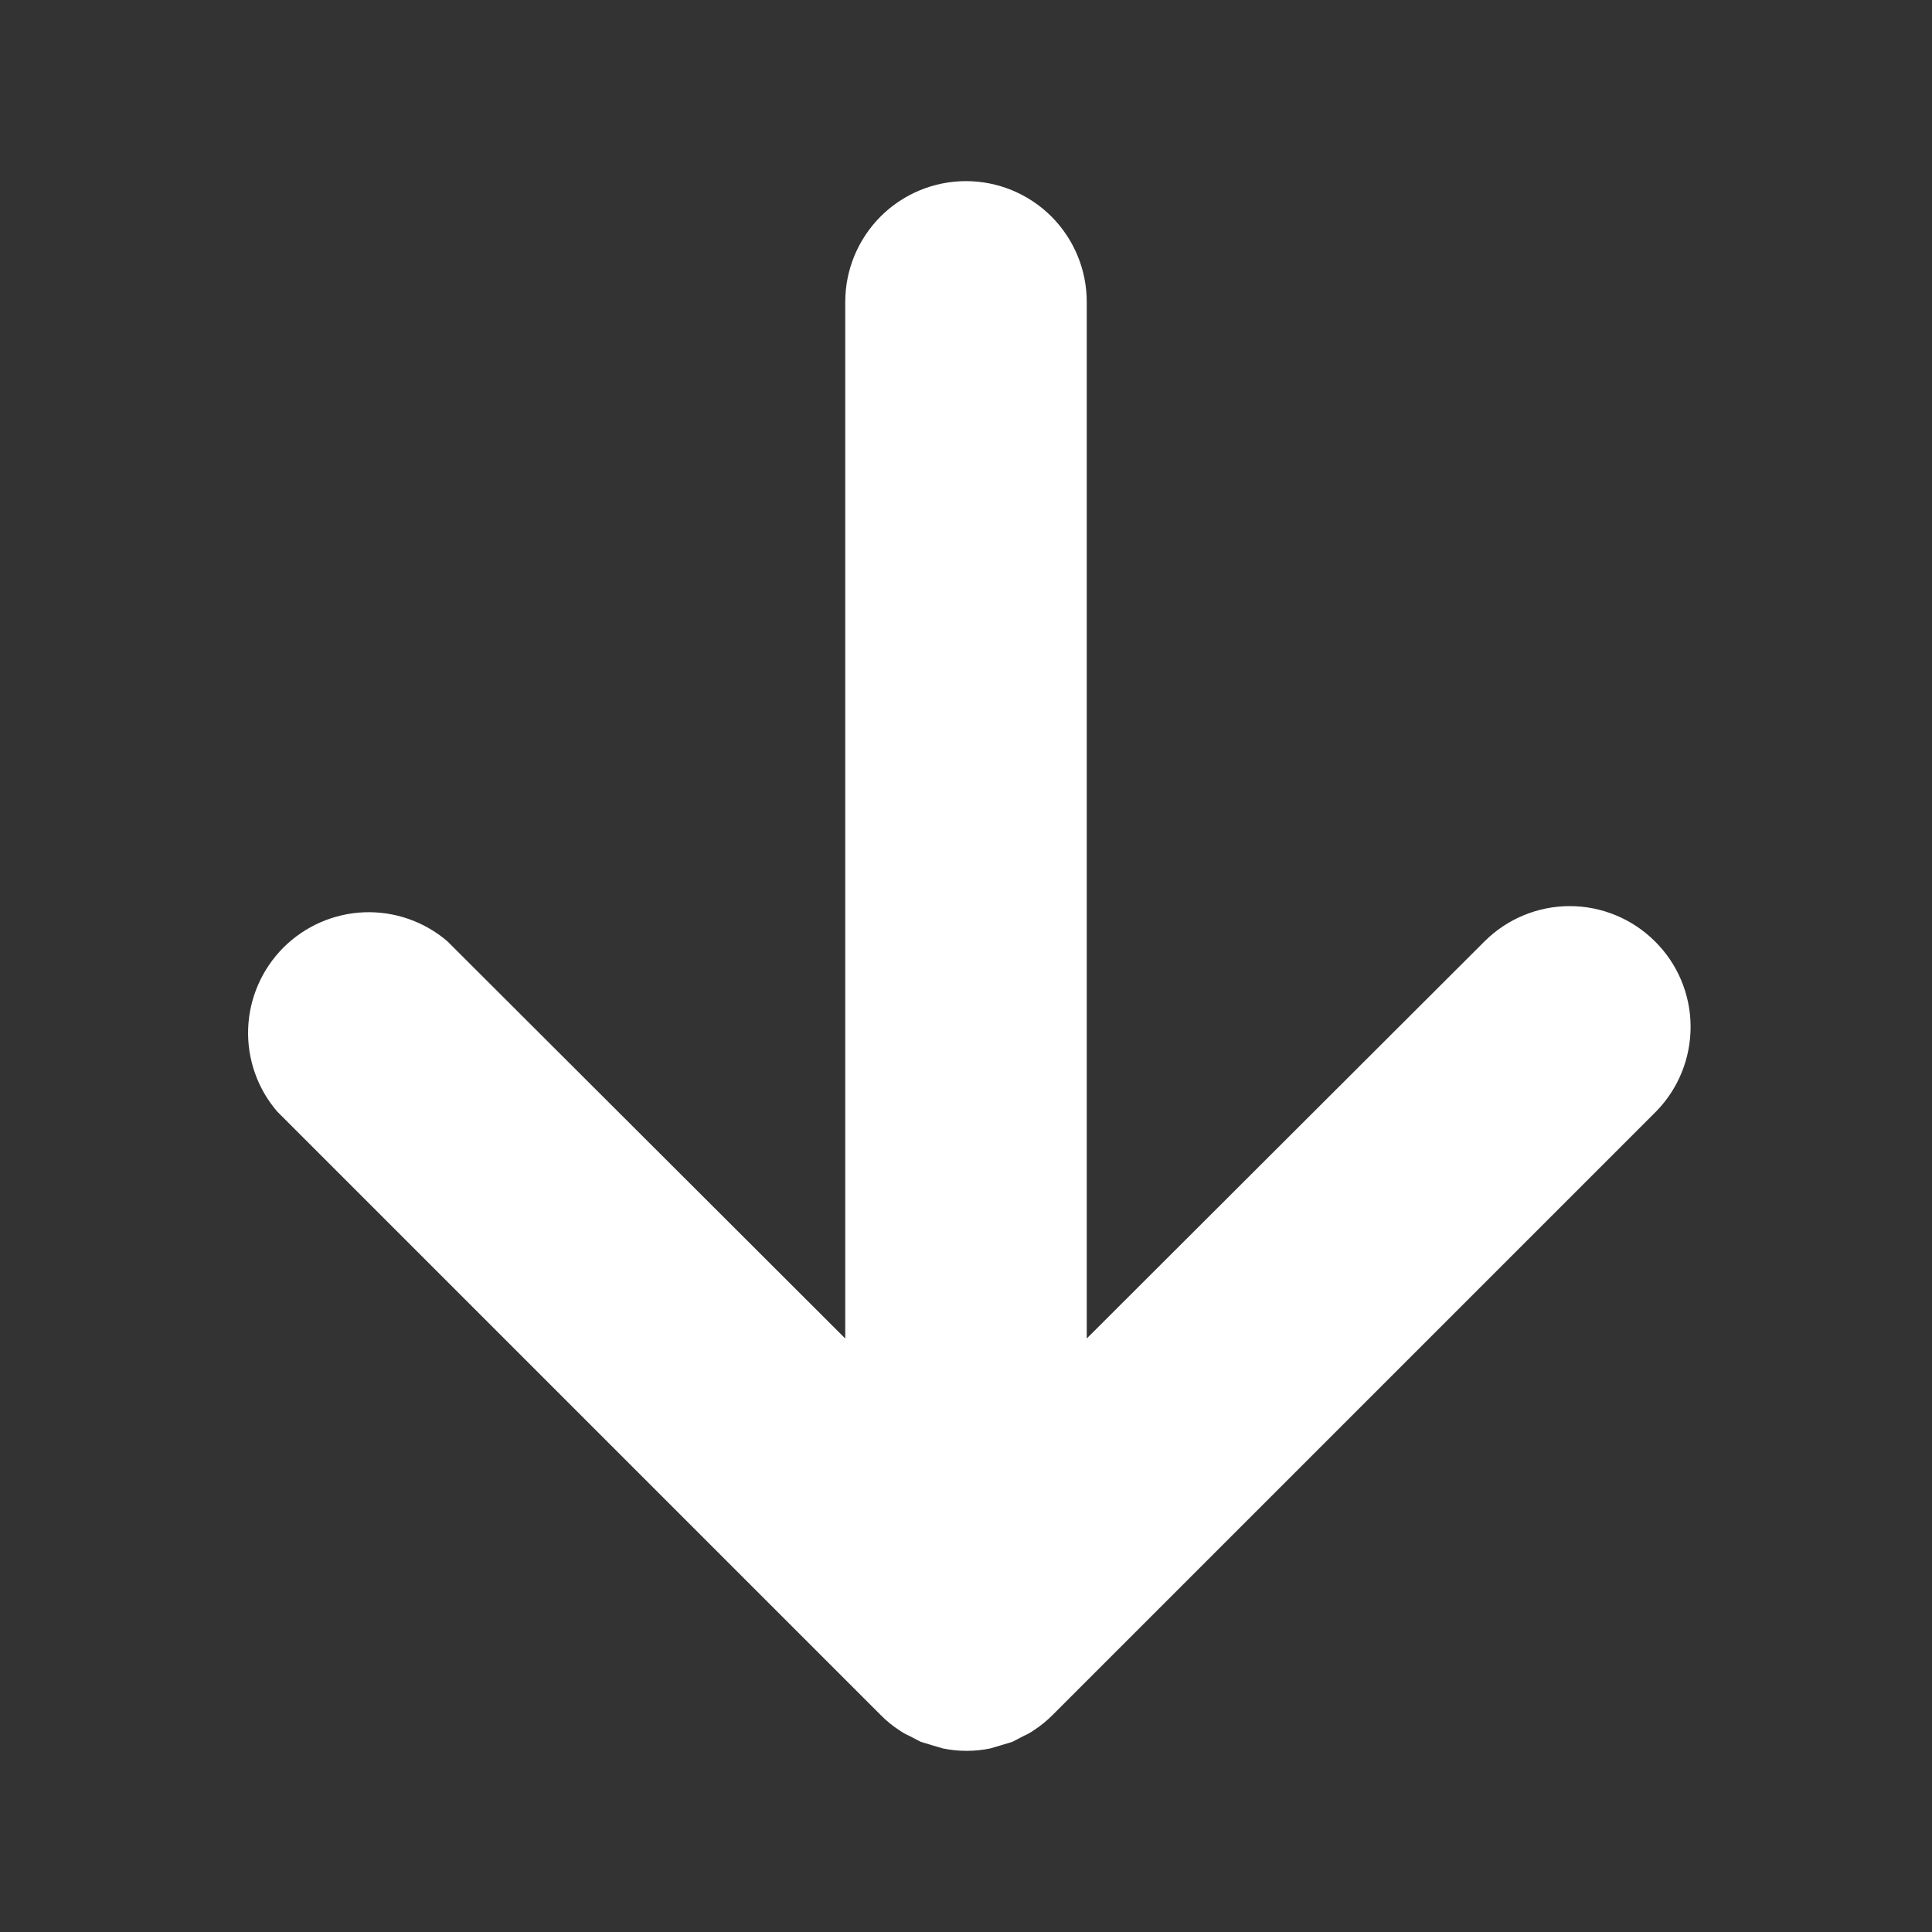 <svg width="20" height="20" viewBox="0 0 20 20" fill="none" xmlns="http://www.w3.org/2000/svg">
<rect x="0" y="0" width="20" height="20" fill="#333333" stroke="none"/>
<g id="down-arrow (1) 1">
<path id="Vector" d="M17.131 9.744C16.897 9.511 16.58 9.38 16.25 9.38C15.92 9.38 15.603 9.511 15.369 9.744L11.25 13.856V3.125C11.25 2.793 11.118 2.476 10.884 2.241C10.649 2.007 10.332 1.875 10 1.875C9.668 1.875 9.35 2.007 9.116 2.241C8.882 2.476 8.75 2.793 8.75 3.125V13.856L4.631 9.744C4.392 9.539 4.084 9.432 3.77 9.444C3.455 9.456 3.157 9.587 2.934 9.809C2.712 10.032 2.581 10.33 2.569 10.645C2.557 10.96 2.664 11.267 2.869 11.506L9.119 17.756C9.177 17.815 9.242 17.868 9.312 17.913C9.344 17.935 9.377 17.954 9.412 17.969L9.531 18.031L9.656 18.069L9.762 18.1C9.923 18.133 10.089 18.133 10.25 18.1L10.356 18.069L10.481 18.031L10.6 17.969C10.635 17.954 10.669 17.935 10.7 17.913C10.77 17.868 10.835 17.815 10.894 17.756L17.144 11.506C17.375 11.27 17.503 10.953 17.501 10.622C17.499 10.292 17.366 9.976 17.131 9.744Z" fill="white"/>
</g>
</svg>
